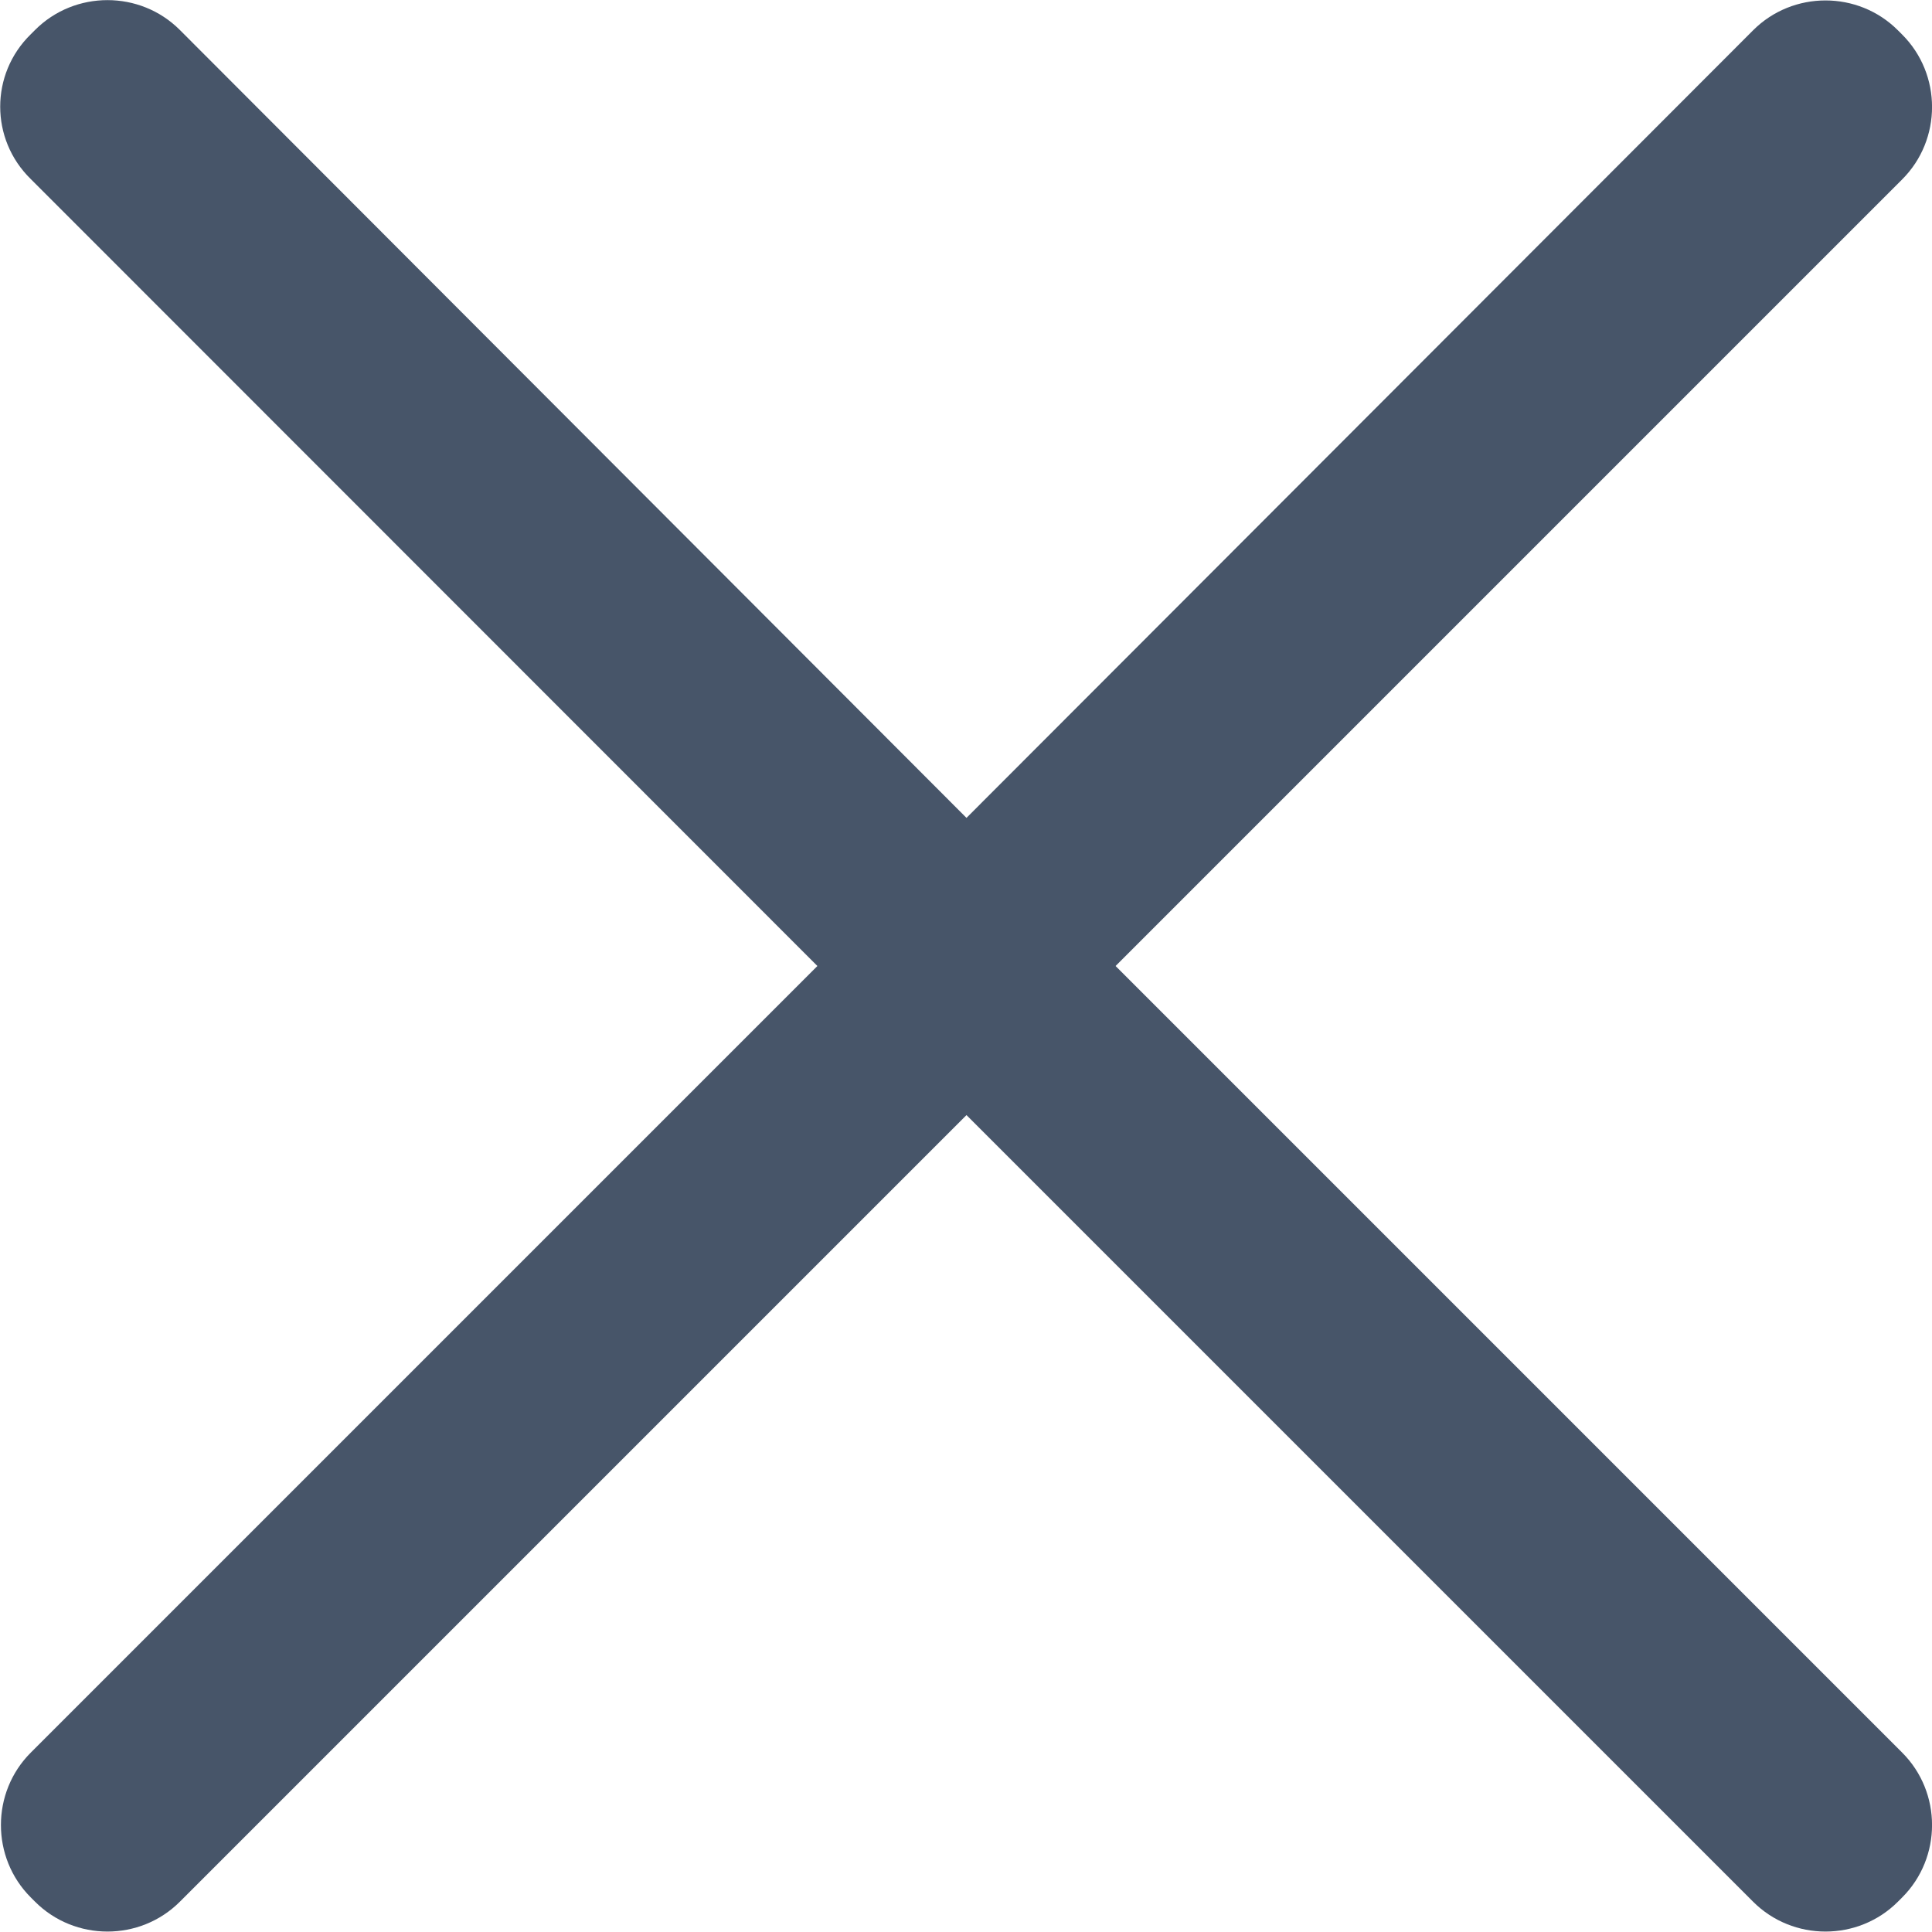 <svg height="12" viewBox="0 0 12 12" width="12" xmlns="http://www.w3.org/2000/svg"><path d="m6.929 6 4.886-4.886c.247-.247.247-.652 0-.899l-.027-.027c-.247-.247-.652-.247-.899 0l-4.886 4.892-4.886-4.894c-.247-.247-.652-.247-.899 0l-.027.027c-.253.247-.253.652 0 .899l4.886 4.888-4.886 4.886c-.247.247-.247.652 0 .899l.027.027c.247.247.652.247.899 0l4.886-4.886 4.886 4.886c.247.247.652.247.899 0l.027-.027c.247-.247.247-.652 0-.899z" fill="#475569"/></svg>